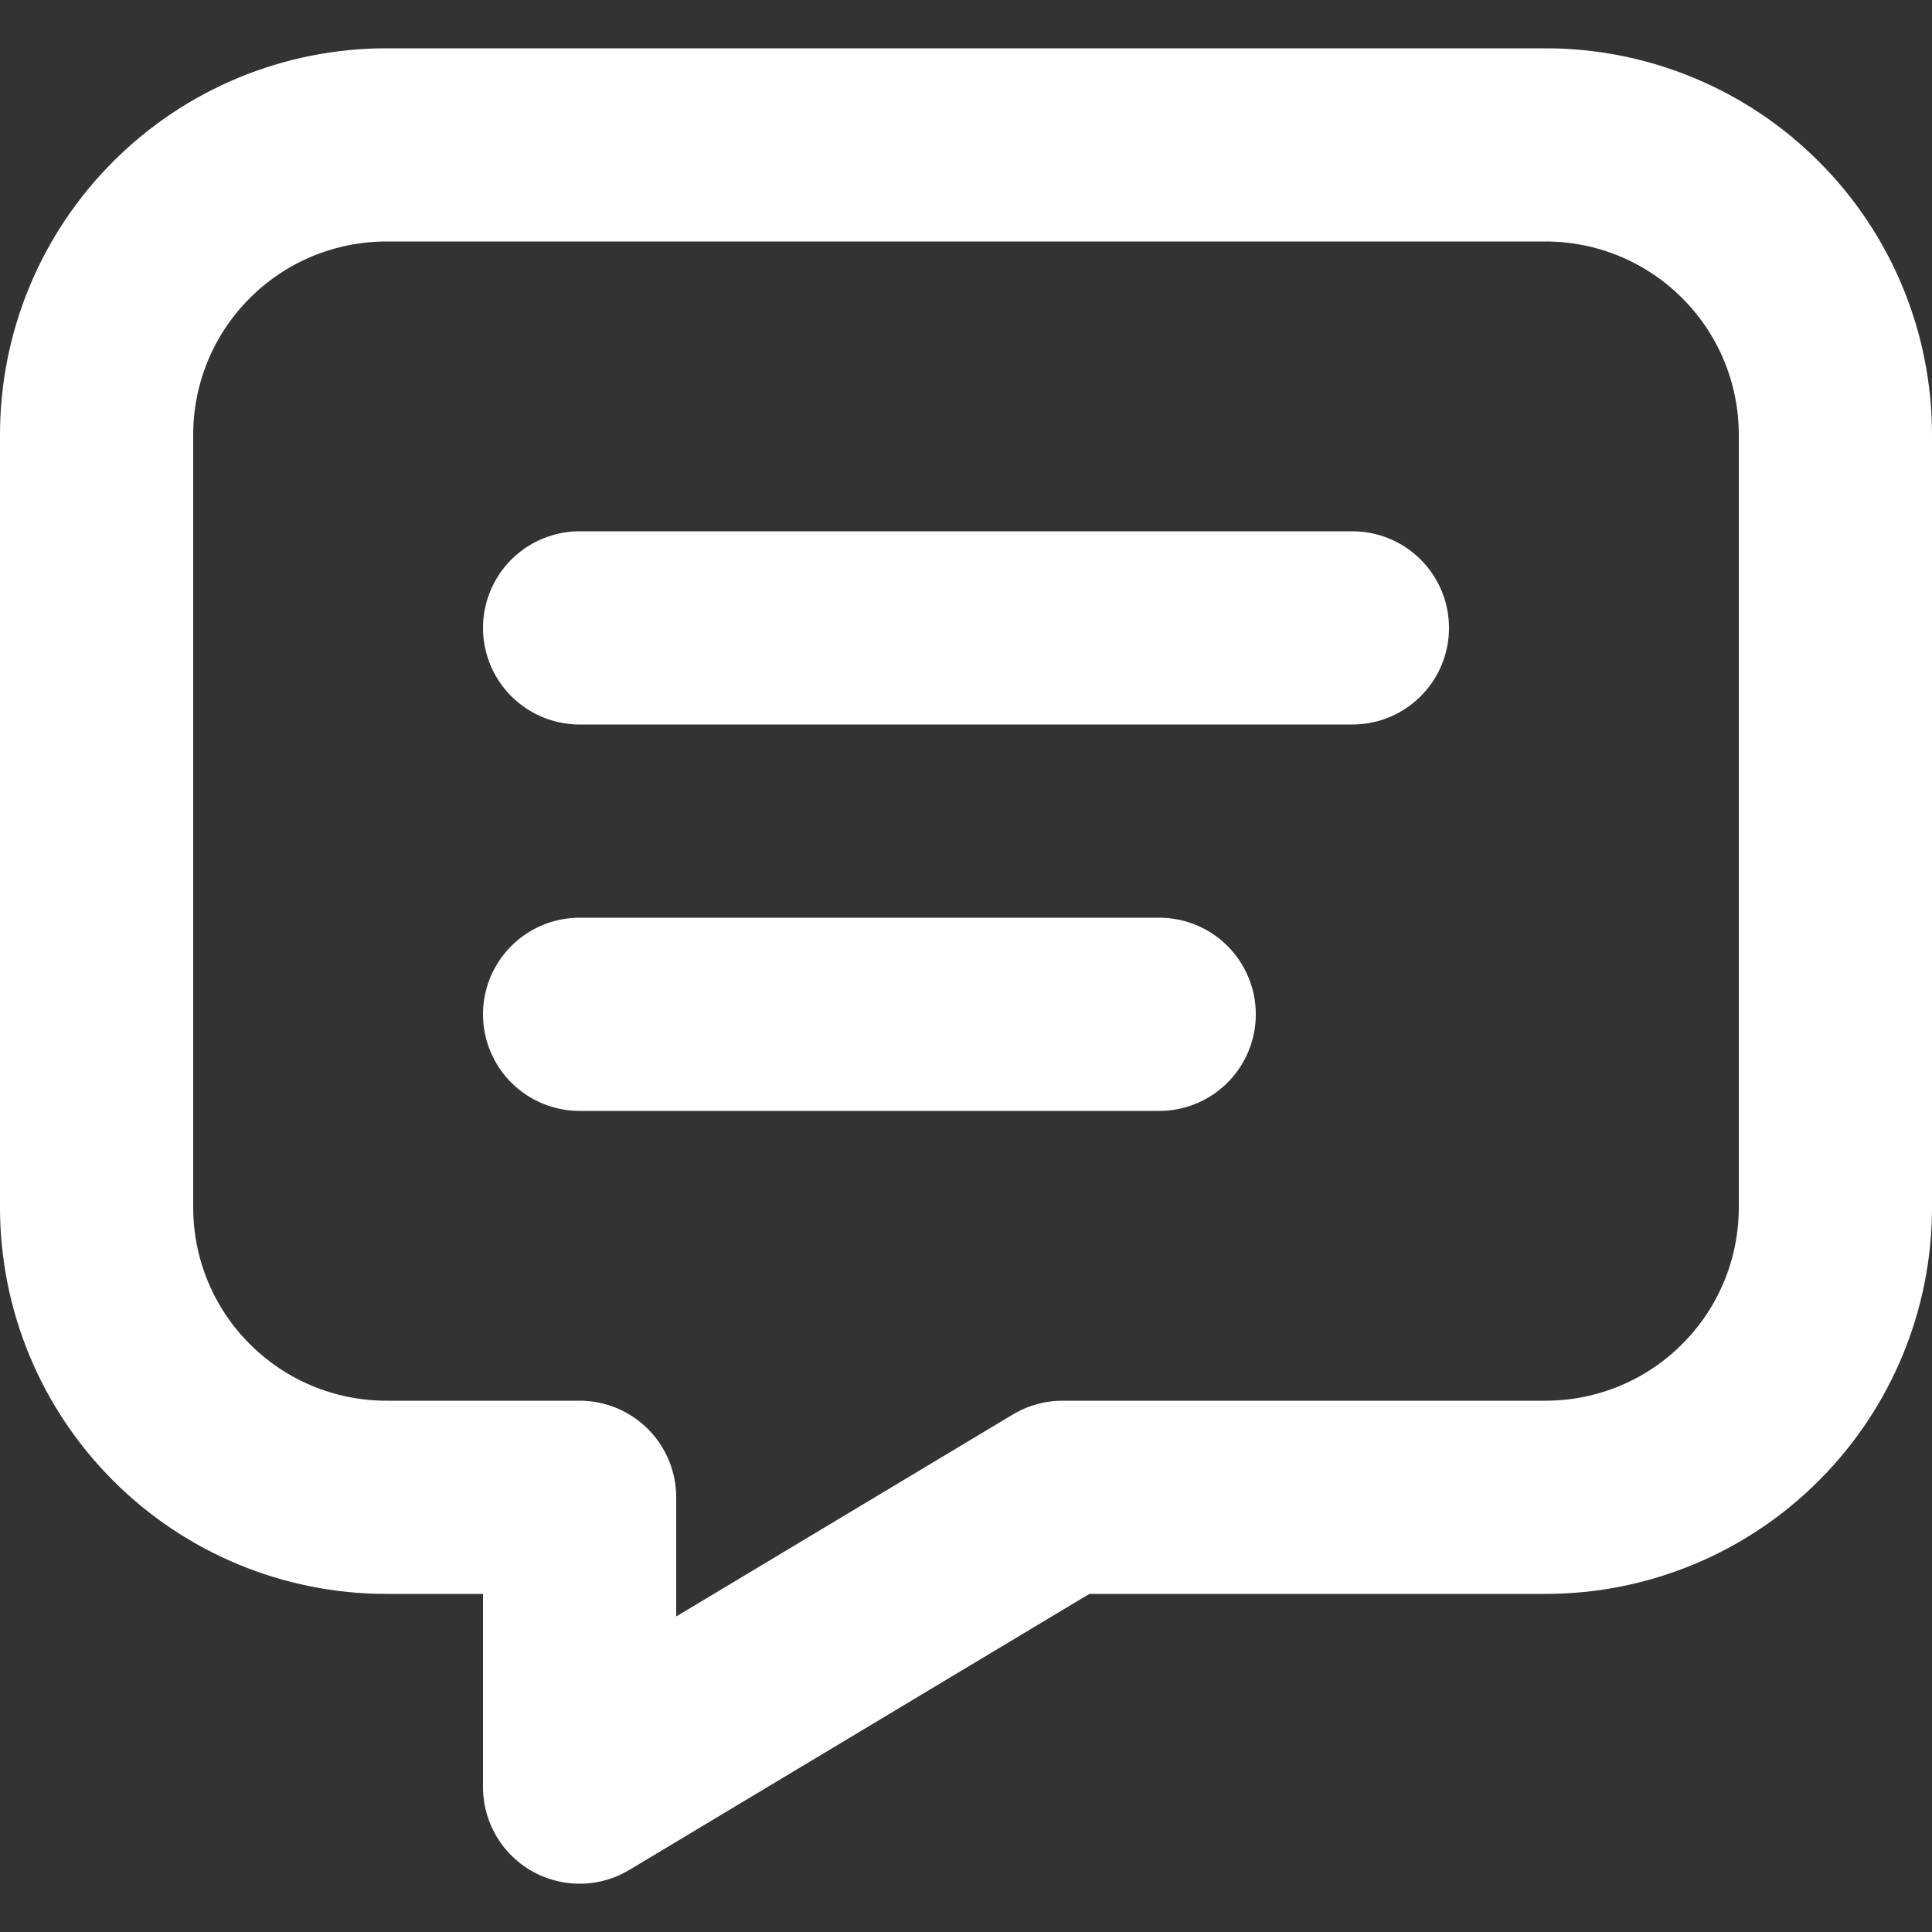 <svg width="20" height="20" viewBox="0 0 20 20" fill="none" xmlns="http://www.w3.org/2000/svg">
<rect x="0" y="0" width="20" height="20" fill="#333333" stroke="none"/>
<g clip-path="url(#clip0_325_35)">
<path d="M6 6.5H14M6 10.5H12M16 1.5C16.796 1.5 17.559 1.816 18.121 2.379C18.684 2.941 19 3.704 19 4.5V12.5C19 13.296 18.684 14.059 18.121 14.621C17.559 15.184 16.796 15.5 16 15.5H11L6 18.5V15.5H4C3.204 15.5 2.441 15.184 1.879 14.621C1.316 14.059 1 13.296 1 12.5V4.5C1 3.704 1.316 2.941 1.879 2.379C2.441 1.816 3.204 1.5 4 1.5H16Z" stroke="white" stroke-width="2" stroke-linecap="round" stroke-linejoin="round"/>
</g>
<defs>
<clipPath id="clip0_325_35">
<rect width="20" height="19" fill="white" transform="translate(0 0.5)"/>
</clipPath>
</defs>
</svg>
